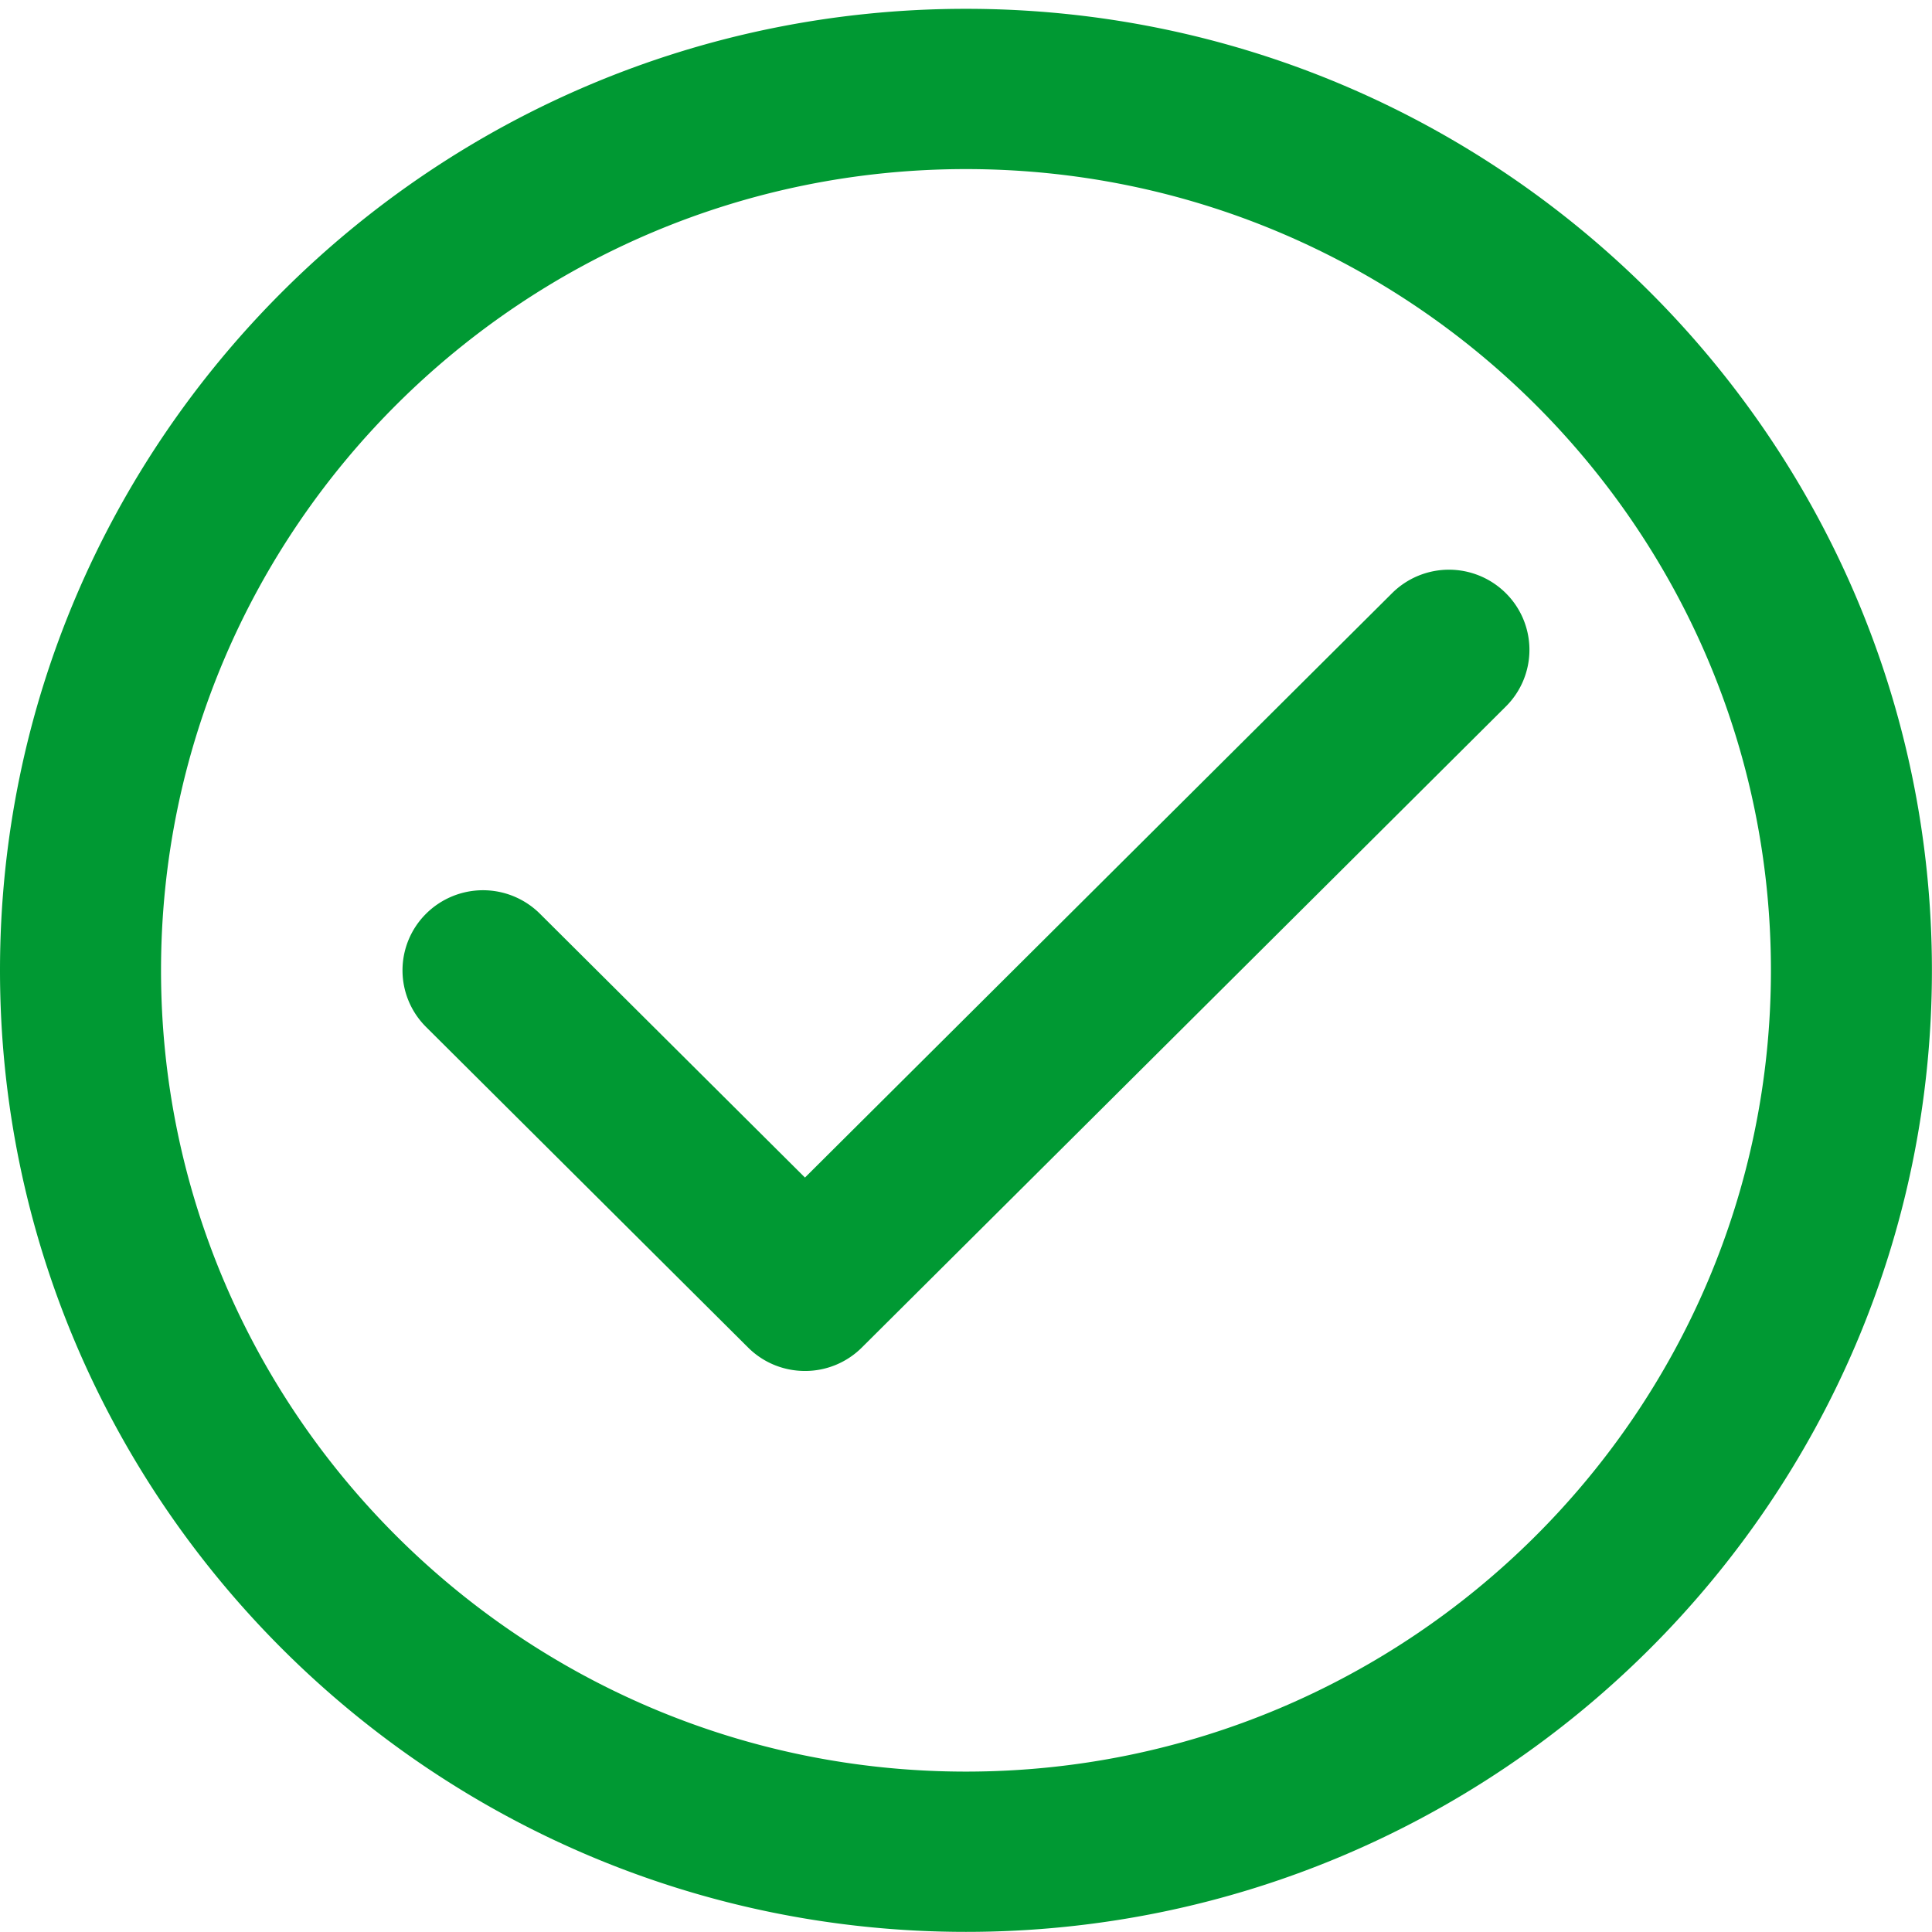 <svg xmlns="http://www.w3.org/2000/svg" width="46" height="46">
    <path fill="#093" fill-rule="evenodd" d="M22.999 45.997C10.318 45.997 0 35.728 0 23.104S10.318.21 22.999.21c12.682 0 22.999 10.27 22.999 22.894 0 12.624-10.317 22.893-22.999 22.893zm0-41.971c-10.568 0-19.165 8.558-19.165 19.078 0 10.518 8.597 19.077 19.165 19.077s19.166-8.559 19.166-19.077c0-10.52-8.598-19.078-19.166-19.078zm-2.478 28.057a1.912 1.912 0 0 1-1.355.559c-.49 0-.981-.186-1.355-.559l-7.666-7.631a1.9 1.9 0 0 1 0-2.697 1.922 1.922 0 0 1 2.71 0l6.311 6.282 13.978-13.913a1.92 1.92 0 0 1 2.71 0 1.901 1.901 0 0 1 0 2.697L20.521 32.083z"/>
</svg>
